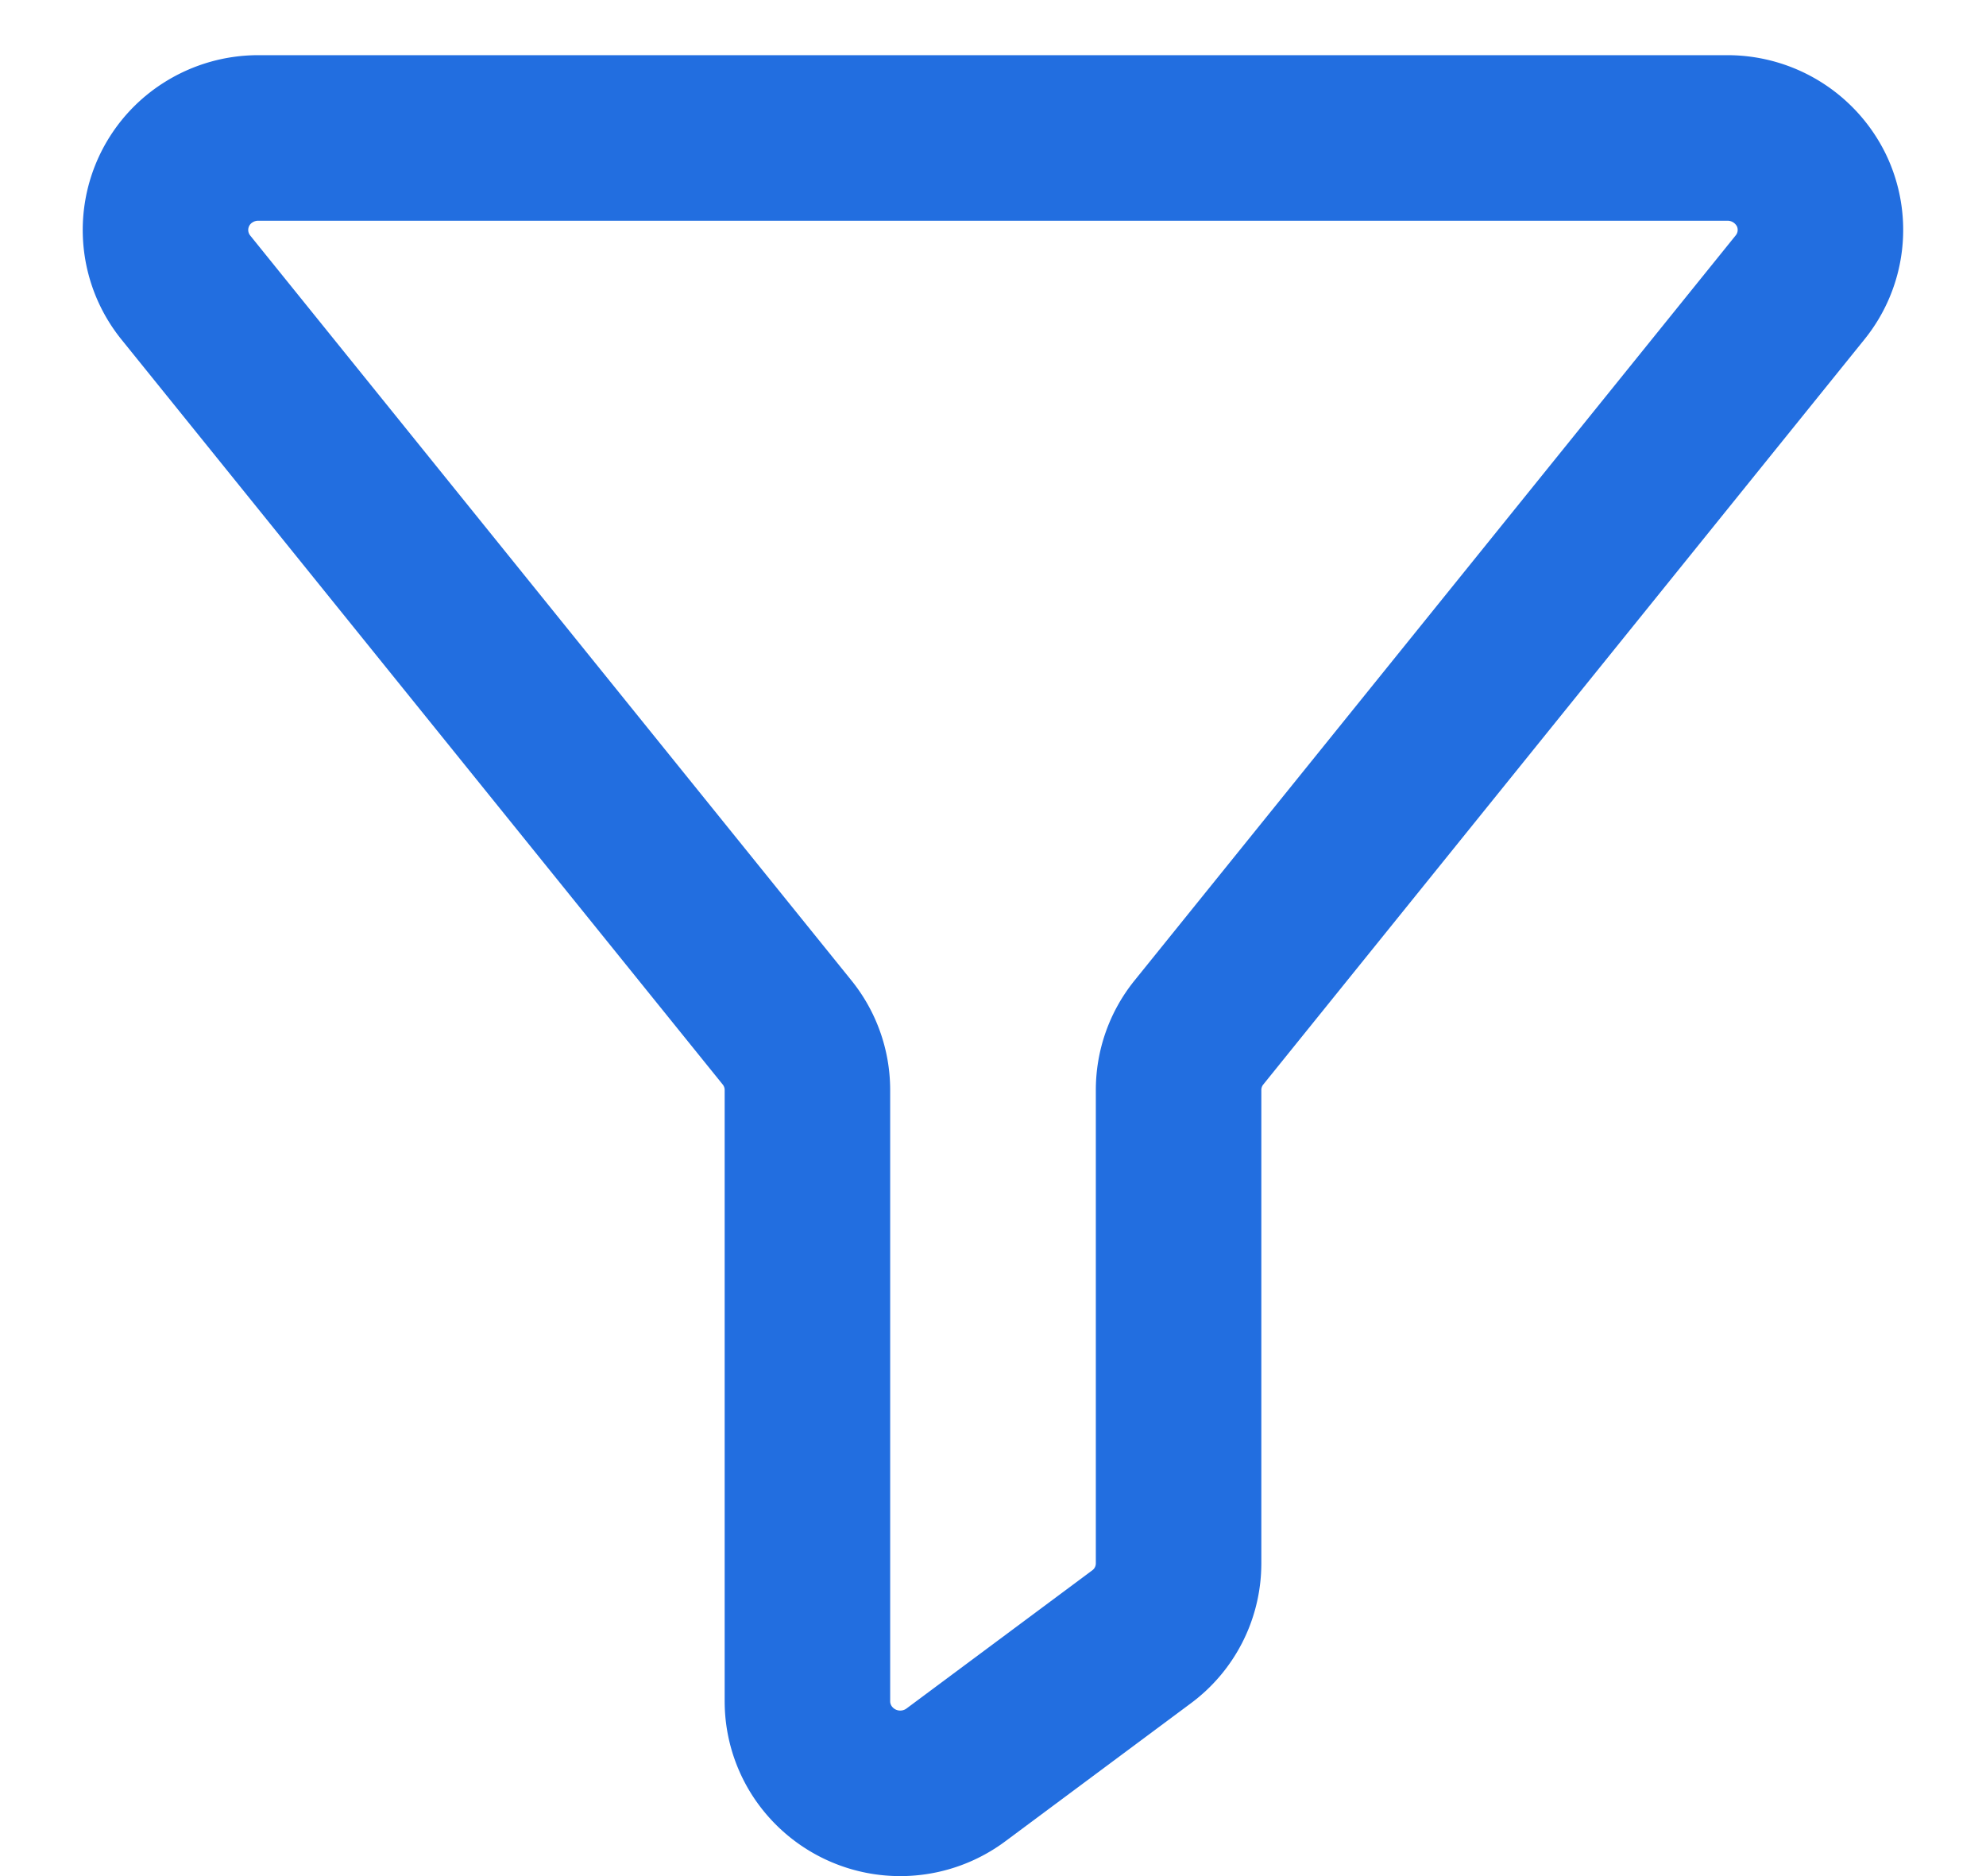 <svg width="18" height="17" fill="none" xmlns="http://www.w3.org/2000/svg"><path d="M2.34 1.25h13.32a.847.847 0 01.757.473.828.828 0 01-.102.881l-5.448 6.751a.829.829 0 00-.185.52v4.292a.828.828 0 01-.337.666l-1.681 1.25a.845.845 0 01-1.22-.228.828.828 0 01-.126-.438V9.875a.829.829 0 00-.185-.52l-5.449-6.75a.83.83 0 01.209-1.227.847.847 0 01.447-.128v0z" stroke="#226EE0" stroke-width="1.5"/></svg>